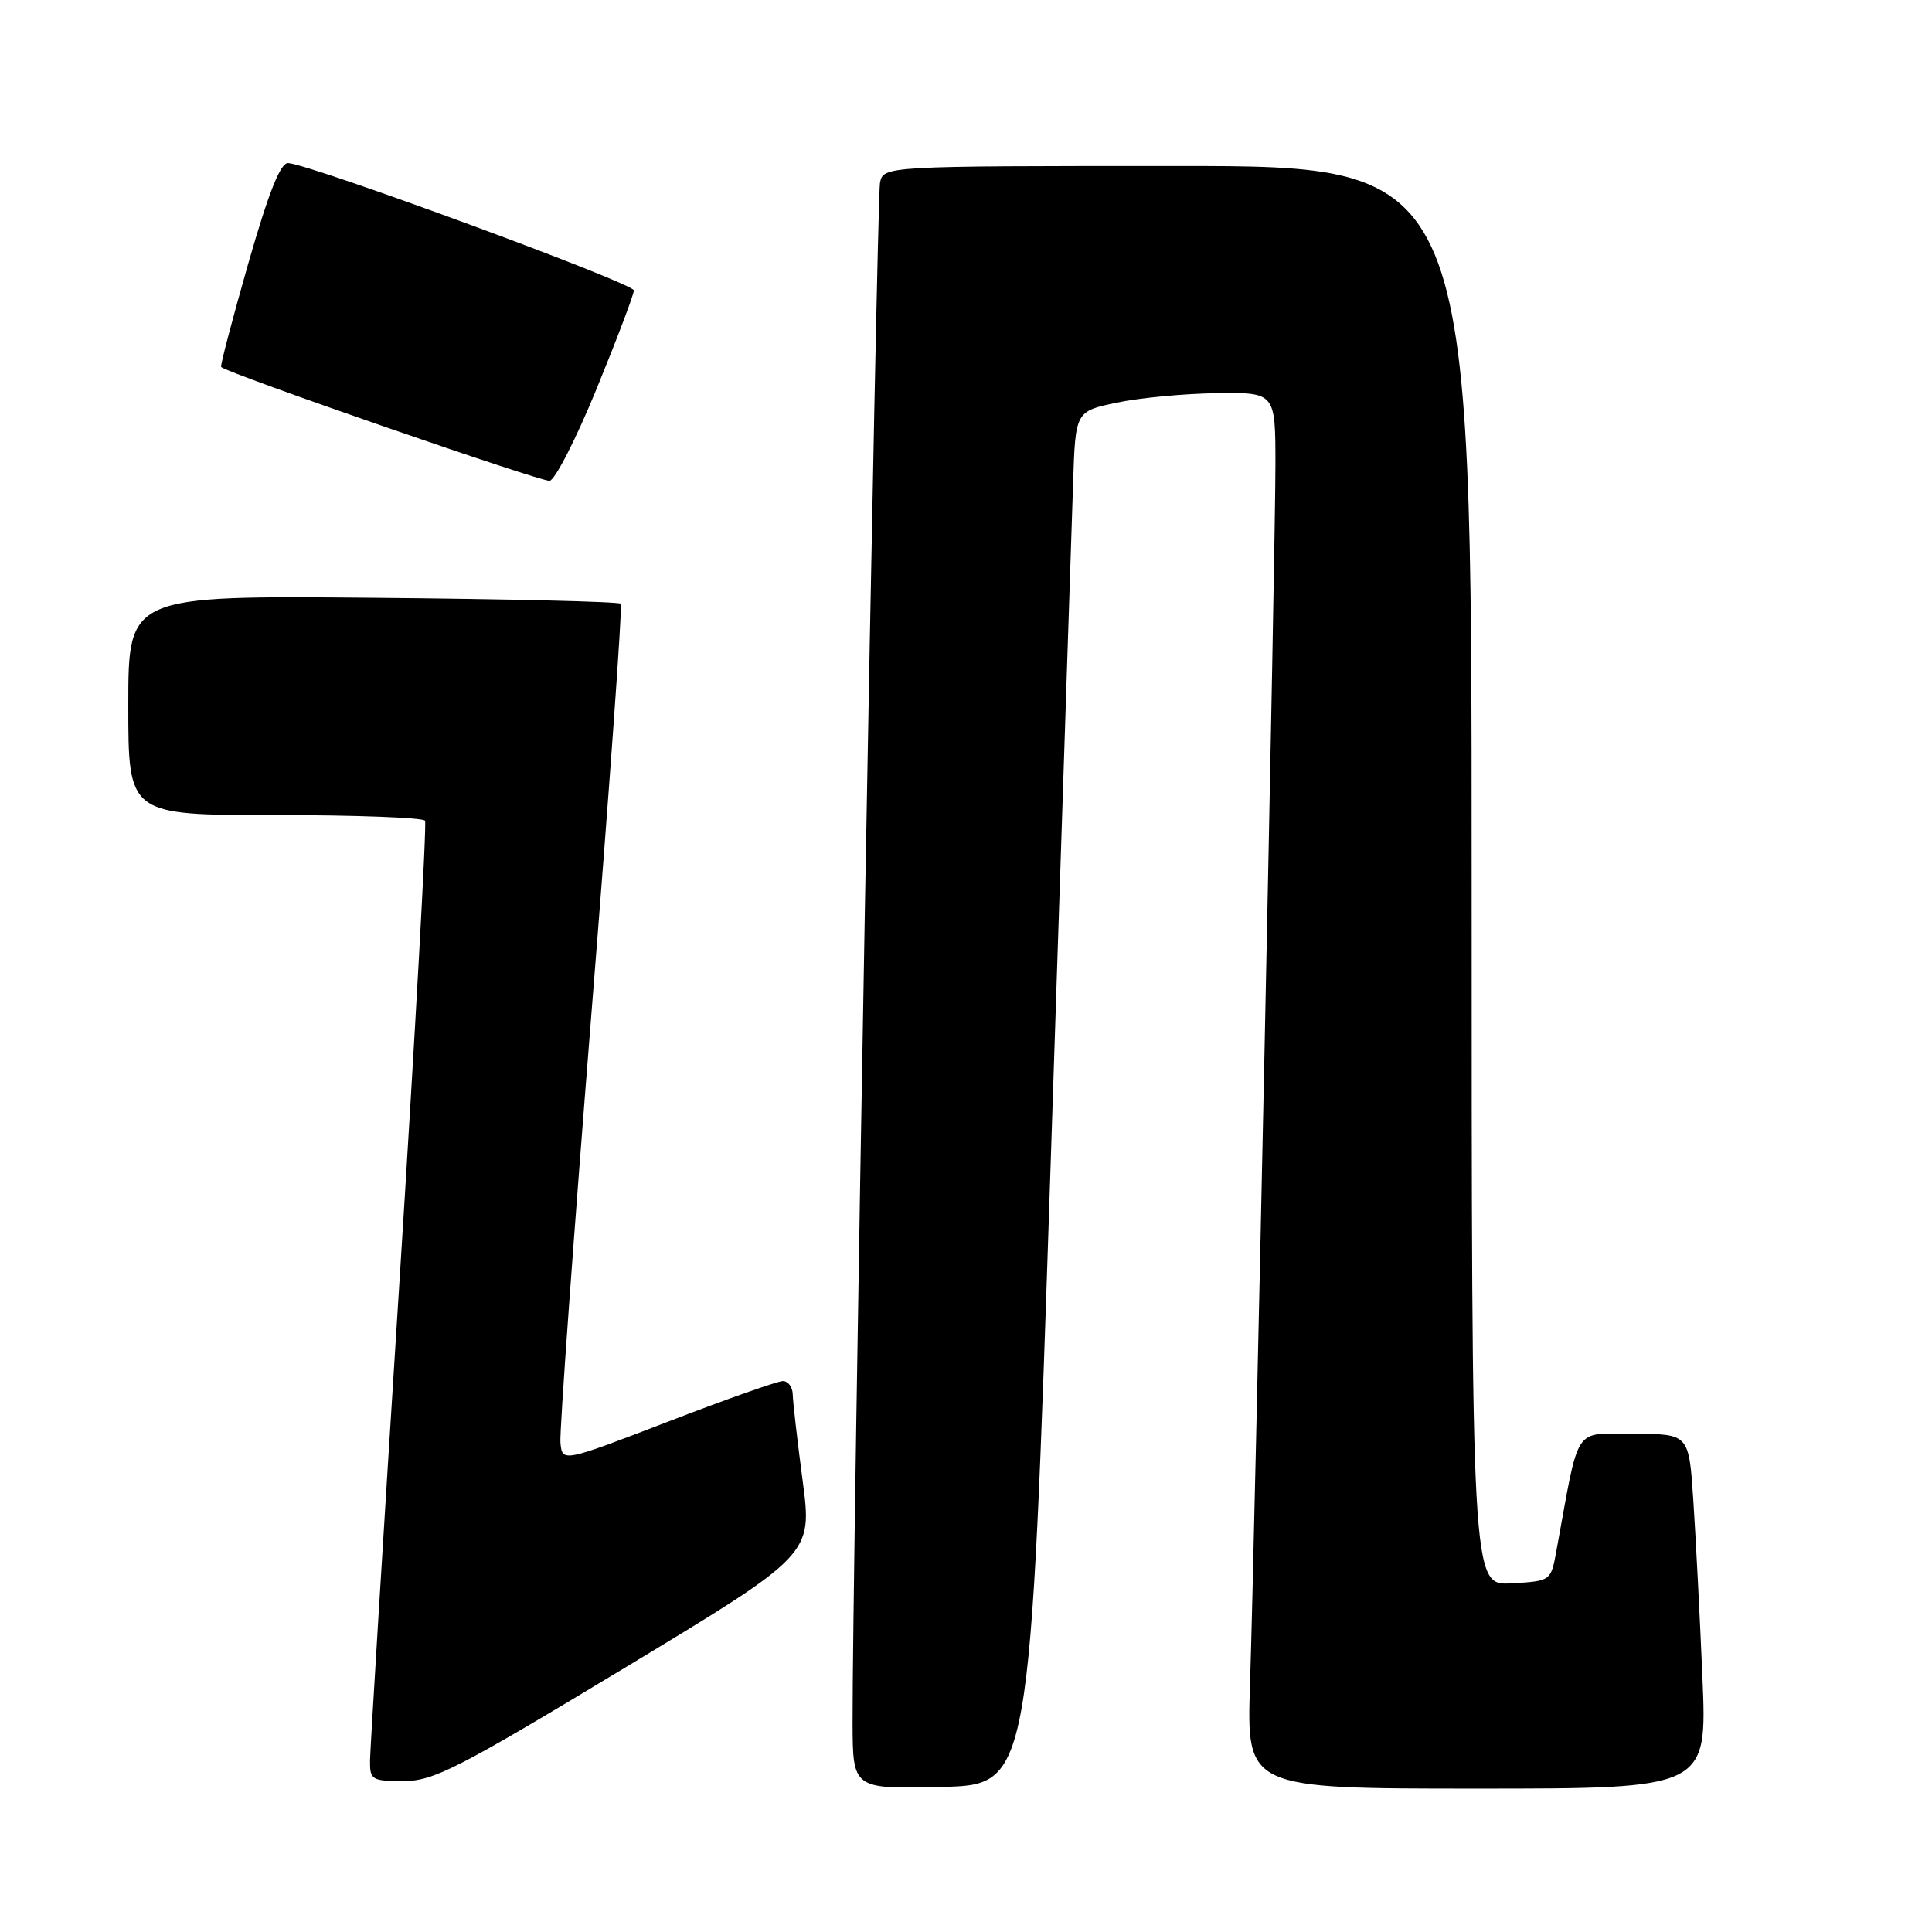 <?xml version="1.0" encoding="UTF-8" standalone="no"?>
<!DOCTYPE svg PUBLIC "-//W3C//DTD SVG 1.1//EN" "http://www.w3.org/Graphics/SVG/1.1/DTD/svg11.dtd" >
<svg xmlns="http://www.w3.org/2000/svg" xmlns:xlink="http://www.w3.org/1999/xlink" version="1.1" viewBox="0 0 256 256">
 <g >
 <path fill="currentColor"
d=" M 139.19 155.00 C 140.66 110.17 142.01 69.22 142.19 64.00 C 142.50 54.50 142.50 54.50 148.00 53.35 C 151.03 52.71 156.99 52.15 161.25 52.10 C 169.00 52.00 169.00 52.00 169.00 61.61 C 169.00 72.71 166.29 202.79 165.63 223.25 C 165.19 237.00 165.19 237.00 195.70 237.00 C 226.21 237.00 226.21 237.00 225.58 222.25 C 225.24 214.14 224.69 203.56 224.37 198.75 C 223.79 190.00 223.79 190.00 216.46 190.00 C 208.35 190.00 209.35 188.48 206.23 205.50 C 205.50 209.50 205.50 209.50 200.25 209.80 C 195.00 210.10 195.00 210.10 195.00 116.05 C 195.00 22.00 195.00 22.00 156.02 22.00 C 117.04 22.00 117.04 22.00 116.60 24.25 C 116.18 26.41 112.91 210.21 112.97 228.28 C 113.00 237.06 113.00 237.06 124.75 236.78 C 136.50 236.50 136.50 236.50 139.19 155.00 Z  M 82.79 220.99 C 107.64 205.98 107.64 205.98 106.36 196.24 C 105.65 190.88 105.06 185.71 105.04 184.75 C 105.02 183.79 104.43 183.00 103.74 183.00 C 103.05 183.00 96.19 185.42 88.49 188.39 C 74.50 193.77 74.50 193.77 74.26 191.14 C 74.13 189.69 75.98 164.20 78.35 134.50 C 80.73 104.80 82.49 80.28 82.26 80.00 C 82.03 79.72 67.25 79.37 49.42 79.21 C 17.00 78.92 17.00 78.92 17.00 93.46 C 17.00 108.00 17.00 108.00 36.44 108.00 C 47.13 108.00 56.08 108.34 56.32 108.75 C 56.56 109.16 55.03 136.72 52.92 170.00 C 50.80 203.28 49.05 231.74 49.03 233.25 C 49.00 235.84 49.25 236.00 53.47 236.00 C 57.46 236.00 60.60 234.39 82.79 220.99 Z  M 79.06 51.50 C 81.76 44.90 83.98 39.04 83.99 38.48 C 84.00 37.54 41.41 21.85 38.19 21.61 C 37.17 21.53 35.61 25.45 32.89 34.94 C 30.78 42.33 29.16 48.49 29.30 48.63 C 30.14 49.47 71.74 63.88 72.83 63.71 C 73.56 63.59 76.36 58.10 79.06 51.50 Z "/>
</g>
</svg>